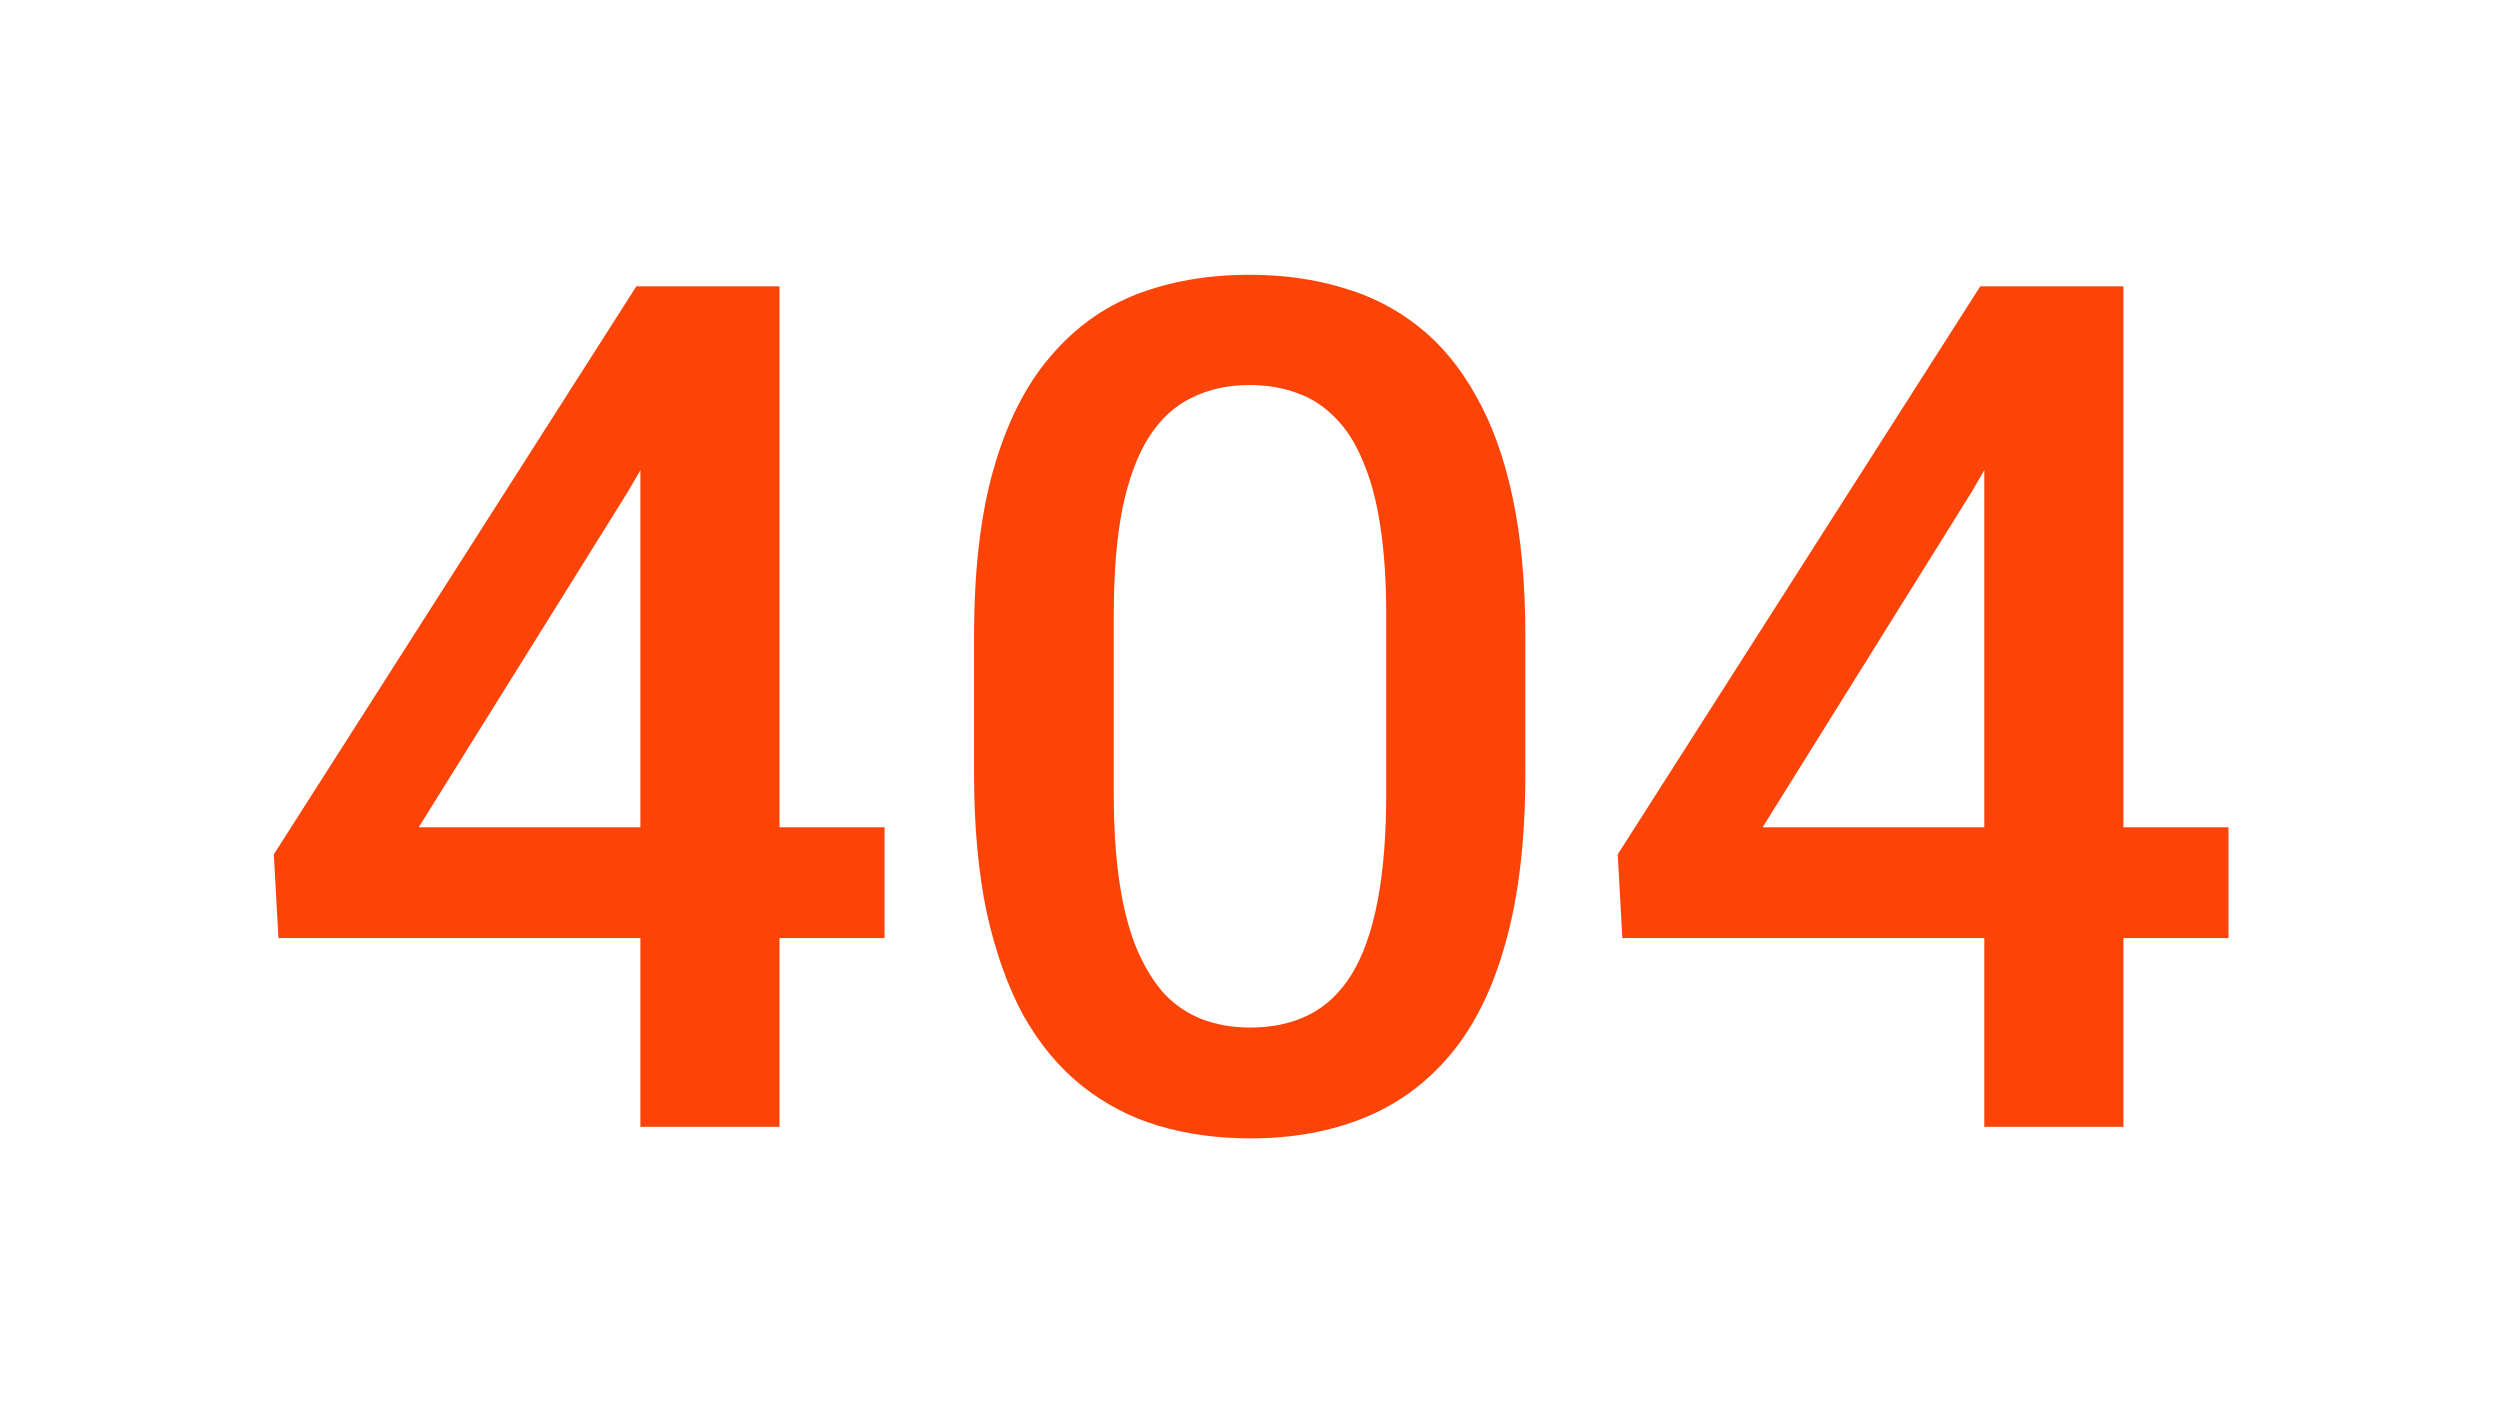 <svg width="406" height="229" viewBox="0 0 406 229" fill="none" xmlns="http://www.w3.org/2000/svg">
<g filter="url(#filter0_d_212_2486)">
<path d="M143.656 134.344V152.344H45.219L44.469 138.75L103.344 46.5H121.438L101.844 80.062L68 134.344H143.656ZM126.594 46.5V183H104V46.5H126.594ZM247.719 103.312V125.625C247.719 136.312 246.656 145.438 244.531 153C242.469 160.5 239.469 166.594 235.531 171.281C231.594 175.969 226.875 179.406 221.375 181.594C215.938 183.781 209.844 184.875 203.094 184.875C197.719 184.875 192.719 184.188 188.094 182.812C183.531 181.438 179.406 179.281 175.719 176.344C172.031 173.406 168.875 169.625 166.25 165C163.688 160.312 161.688 154.719 160.25 148.219C158.875 141.719 158.188 134.188 158.188 125.625V103.312C158.188 92.562 159.25 83.5 161.375 76.125C163.5 68.688 166.531 62.656 170.469 58.031C174.406 53.344 179.094 49.938 184.531 47.812C190.031 45.688 196.156 44.625 202.906 44.625C208.344 44.625 213.344 45.312 217.906 46.688C222.531 48 226.656 50.094 230.281 52.969C233.969 55.844 237.094 59.594 239.656 64.219C242.281 68.781 244.281 74.312 245.656 80.812C247.031 87.25 247.719 94.75 247.719 103.312ZM225.125 128.812V99.938C225.125 94.5 224.812 89.719 224.188 85.594C223.562 81.406 222.625 77.875 221.375 75C220.188 72.062 218.688 69.688 216.875 67.875C215.062 66 213 64.656 210.688 63.844C208.375 62.969 205.781 62.531 202.906 62.531C199.406 62.531 196.281 63.219 193.531 64.594C190.781 65.906 188.469 68.031 186.594 70.969C184.719 73.906 183.281 77.781 182.281 82.594C181.344 87.344 180.875 93.125 180.875 99.938V128.812C180.875 134.312 181.188 139.156 181.812 143.344C182.438 147.531 183.375 151.125 184.625 154.125C185.875 157.062 187.375 159.5 189.125 161.438C190.938 163.312 193 164.688 195.312 165.562C197.688 166.438 200.281 166.875 203.094 166.875C206.656 166.875 209.812 166.188 212.562 164.812C215.312 163.438 217.625 161.25 219.5 158.25C221.375 155.188 222.781 151.219 223.719 146.344C224.656 141.469 225.125 135.625 225.125 128.812ZM361.906 134.344V152.344H263.469L262.719 138.75L321.594 46.5H339.688L320.094 80.062L286.25 134.344H361.906ZM344.844 46.5V183H322.25V46.5H344.844Z" fill="#FC4308"/>
</g>
<defs>
<filter id="filter0_d_212_2486" x="0.469" y="0.625" width="405.438" height="228.25" filterUnits="userSpaceOnUse" color-interpolation-filters="sRGB">
<feFlood flood-opacity="0" result="BackgroundImageFix"/>
<feColorMatrix in="SourceAlpha" type="matrix" values="0 0 0 0 0 0 0 0 0 0 0 0 0 0 0 0 0 0 127 0" result="hardAlpha"/>
<feOffset/>
<feGaussianBlur stdDeviation="22"/>
<feComposite in2="hardAlpha" operator="out"/>
<feColorMatrix type="matrix" values="0 0 0 0 0.988 0 0 0 0 0.263 0 0 0 0 0.031 0 0 0 0.35 0"/>
<feBlend mode="normal" in2="BackgroundImageFix" result="effect1_dropShadow_212_2486"/>
<feBlend mode="normal" in="SourceGraphic" in2="effect1_dropShadow_212_2486" result="shape"/>
</filter>
</defs>
</svg>
